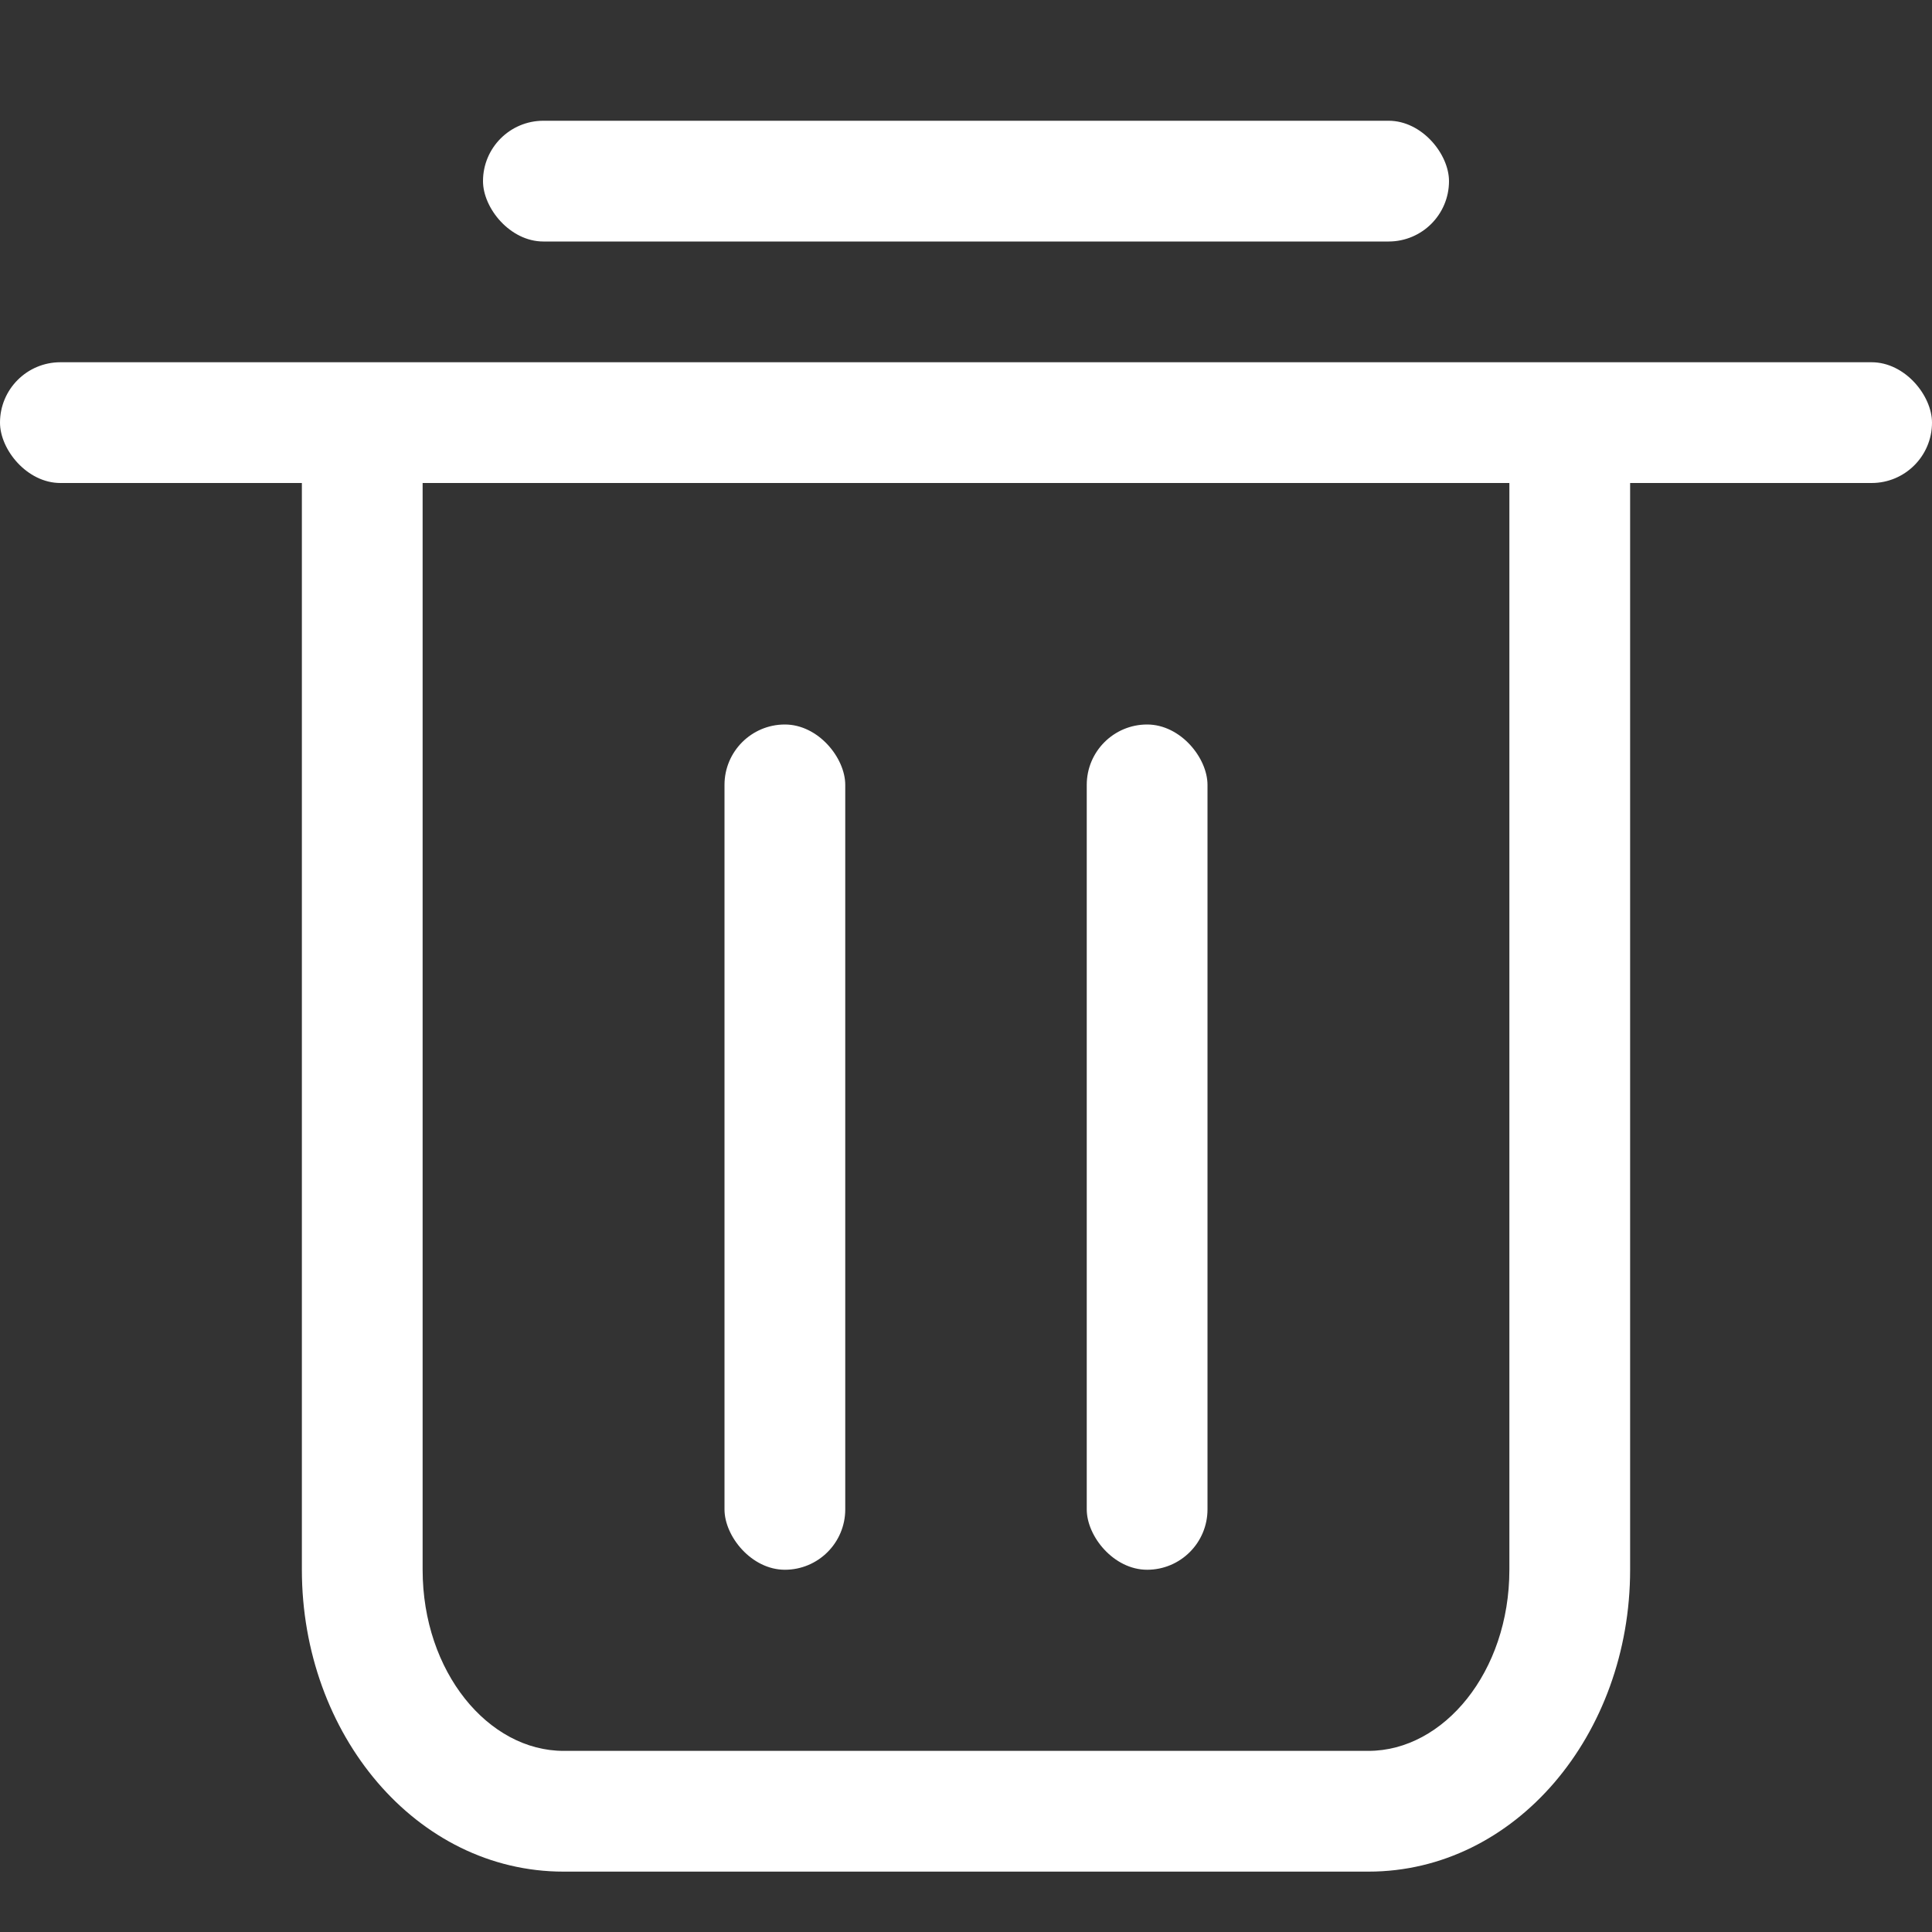 <?xml version="1.0" encoding="UTF-8"?>
<svg width="16px" height="16px" viewBox="0 0 16 16" version="1.1" xmlns="http://www.w3.org/2000/svg" xmlns:xlink="http://www.w3.org/1999/xlink">
    <rect x="0" y="0" width="16" height="16" fill="#333333" stroke="none"/>
    <!-- Generator: Sketch 55 (78076) - https://sketchapp.com -->
    <title>图标/删除</title>
    <desc>Created with Sketch.</desc>
    <g id="图标/删除" stroke="none" stroke-width="1" fill="none" fill-rule="evenodd">
        <g id="编组-2">
            <rect id="占位符" fill="#D8D8D8" opacity="0" x="0" y="0" width="16" height="16"></rect>
            <rect id="矩形" fill="#FFFFFF" x="0" y="3" width="16" height="1" rx="0.5"></rect>
            <rect id="矩形" fill="#FFFFFF" x="4" y="1" width="8" height="1" rx="0.5"></rect>
            <path d="M12.5,4 L12.5,13 C12.5,13.847 11.955,14.5 11.333,14.5 L4.667,14.5 C4.045,14.5 3.5,13.847 3.5,13 L3.5,4 L2.5,4 L2.5,13 C2.5,14.363 3.448,15.5 4.667,15.5 L11.333,15.5 C12.552,15.5 13.5,14.363 13.5,13 L13.5,4 L12.5,4 Z" id="路径" fill="#FFFFFF" fill-rule="nonzero"></path>
            <rect id="矩形" fill="#FFFFFF" x="9" y="6" width="1" height="7" rx="0.5"></rect>
            <rect id="矩形" fill="#FFFFFF" x="6" y="6" width="1" height="7" rx="0.5"></rect>
        </g>
    </g>
</svg>